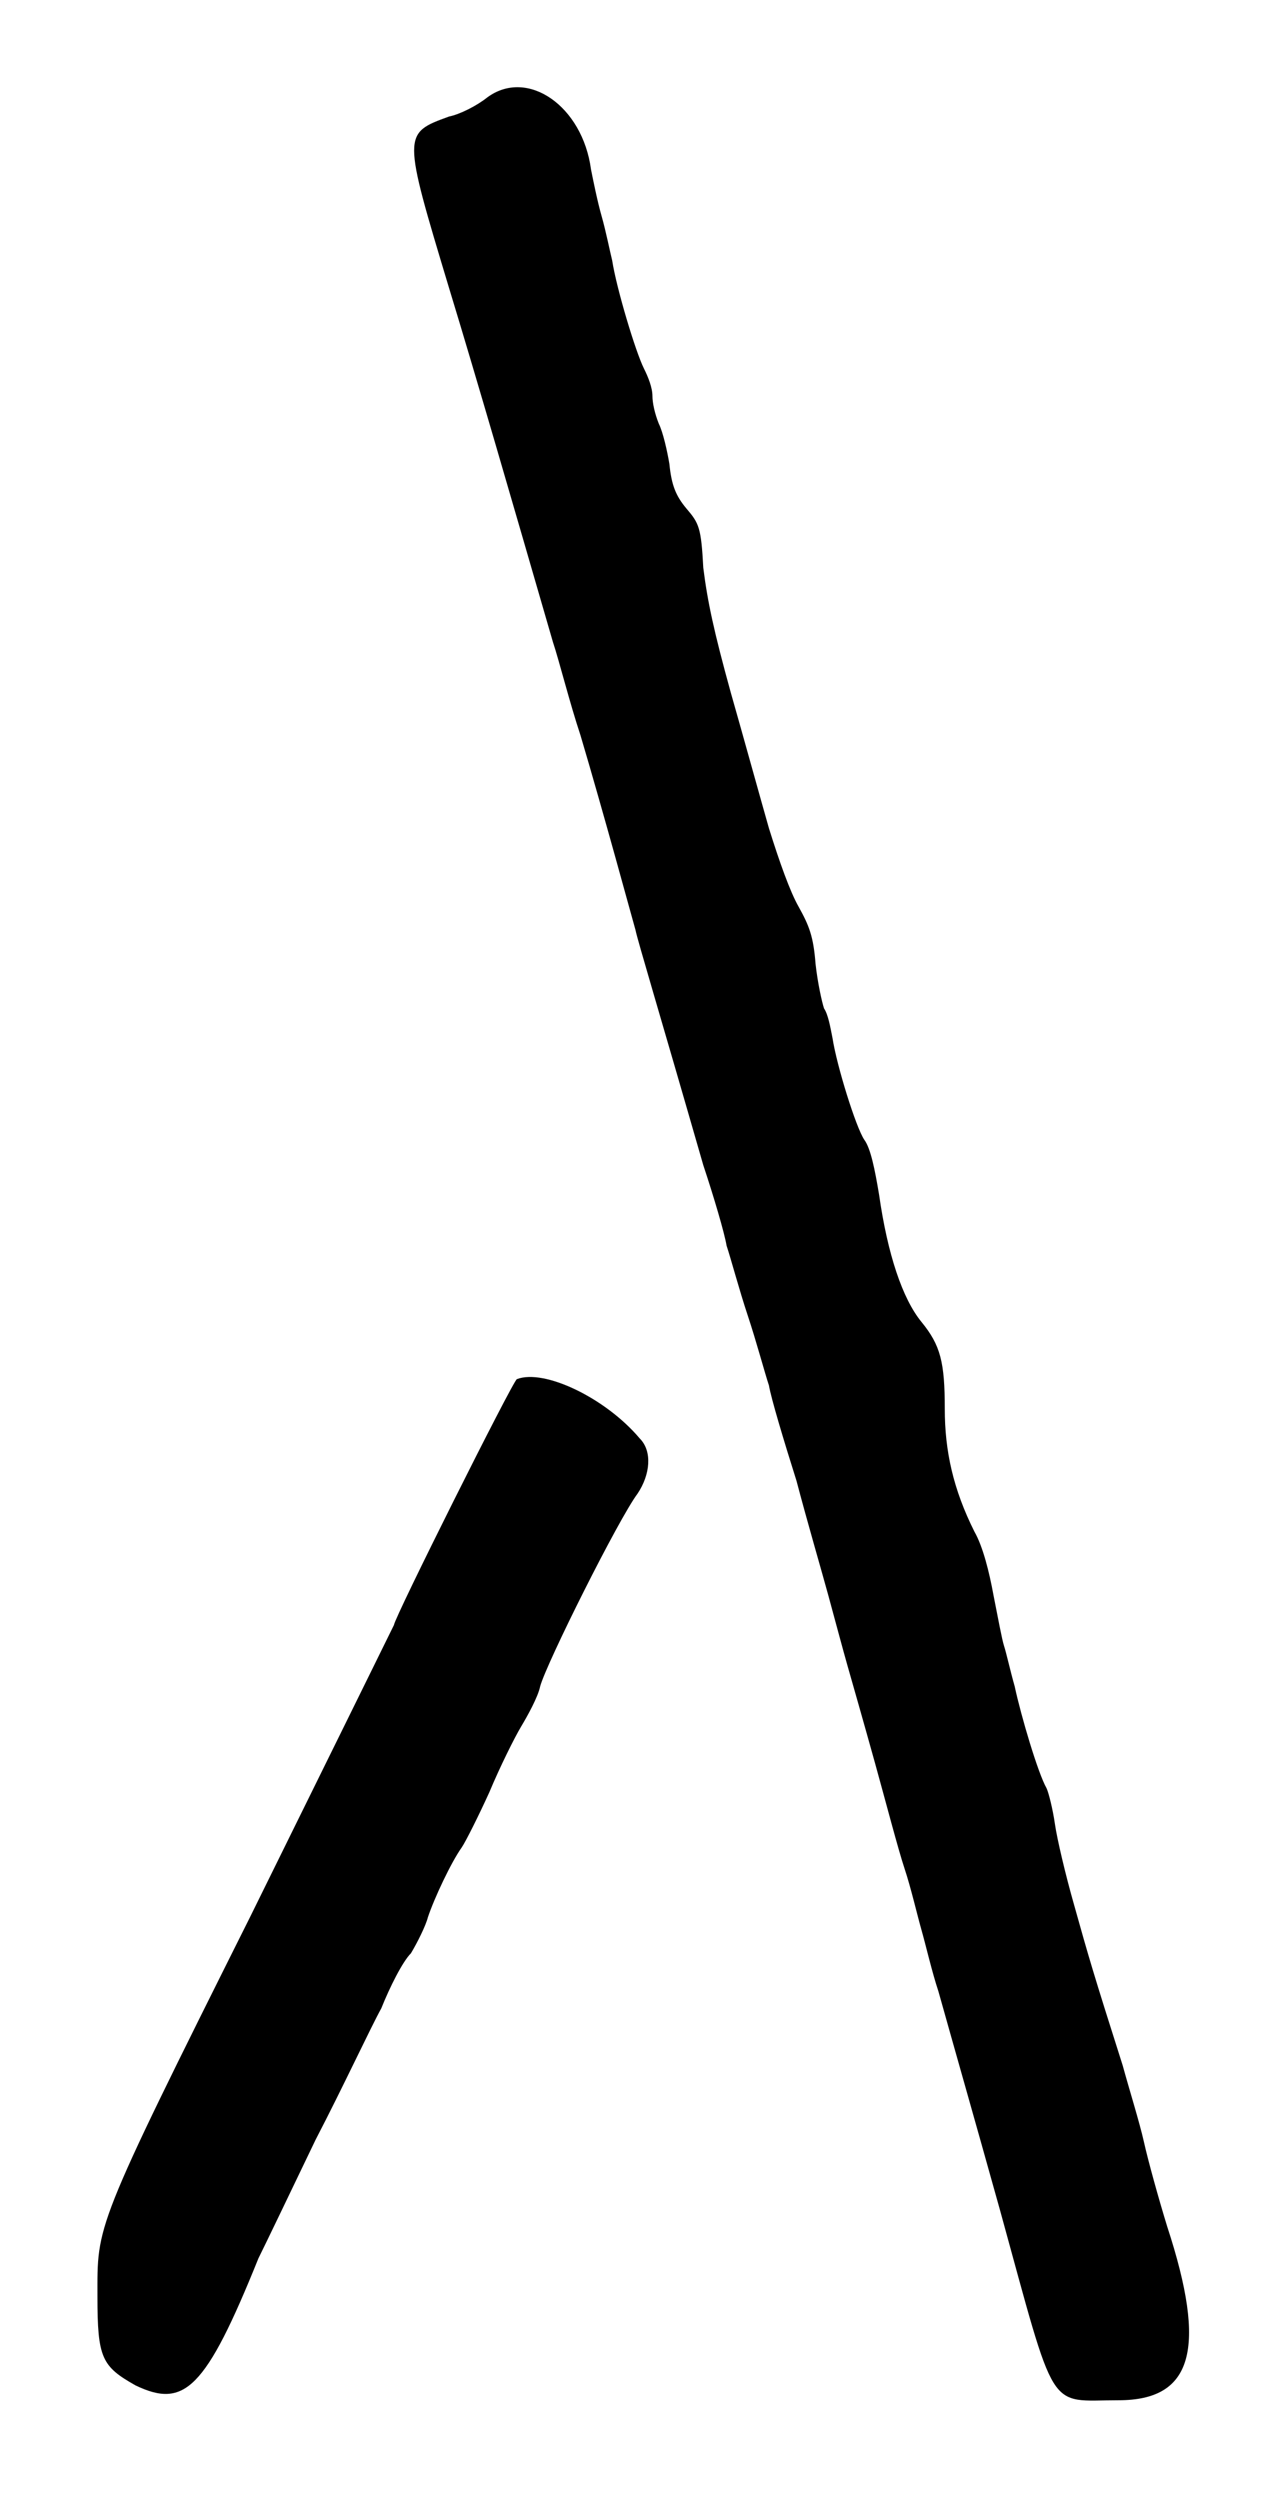 <?xml version="1.0" standalone="no"?>
<!DOCTYPE svg PUBLIC "-//W3C//DTD SVG 20010904//EN"
 "http://www.w3.org/TR/2001/REC-SVG-20010904/DTD/svg10.dtd">
<svg version="1.0" xmlns="http://www.w3.org/2000/svg"
 width="300pt" height="590pt" viewBox="0 0 300 590"
 preserveAspectRatio="xMidYMid meet">
<g transform="translate(0,590) scale(0.5,-0.5)"
fill="#000000" stroke="none">
<path d="M230 1134 c-5 -4 -13 -8 -18 -9 -22 -8 -22 -8 0 -81 14 -46 29 -98
49 -167 3 -9 8 -29 13 -44 11 -37 24 -85 26 -92 1 -5 11 -38 32 -111 5 -15 10
-32 11 -38 2 -6 6 -21 10 -33 4 -12 8 -27 10 -33 1 -6 7 -26 13 -45 5 -19 12
-43 15 -54 3 -11 7 -26 9 -33 2 -7 8 -28 13 -46 5 -18 11 -41 14 -50 3 -9 6
-22 8 -29 2 -7 5 -20 8 -29 7 -25 17 -60 29 -103 27 -98 22 -90 56 -90 35 0
42 24 23 82 -4 13 -9 31 -11 40 -2 9 -7 25 -10 36 -14 44 -16 51 -23 76 -4 14
-8 31 -9 38 -1 7 -3 15 -4 17 -4 7 -12 34 -15 48 -2 7 -4 16 -5 19 -1 3 -3 14
-5 24 -2 11 -5 23 -9 30 -10 20 -14 38 -14 58 0 22 -2 30 -11 41 -9 11 -16 32
-20 60 -2 12 -4 22 -7 26 -4 6 -13 35 -15 48 -1 5 -2 11 -4 14 -1 3 -3 12 -4
21 -1 13 -3 18 -8 27 -4 7 -9 21 -14 37 -4 14 -12 43 -18 64 -8 29 -11 43 -13
59 -1 19 -2 21 -8 28 -5 6 -7 11 -8 21 -1 6 -3 15 -5 19 -2 5 -3 10 -3 13 0 4
-2 9 -4 13 -4 8 -13 38 -15 51 -1 4 -3 14 -5 21 -2 7 -4 17 -5 22 -4 30 -30
48 -49 34z"/>
<path d="M244 529 c-2 -1 -58 -113 -58 -116 0 0 -31 -63 -68 -138 -74 -148
-72 -145 -72 -179 0 -29 2 -33 18 -42 23 -11 33 -2 58 60 3 6 15 31 27 56 13
25 26 53 31 62 4 10 10 22 14 26 3 5 7 13 8 17 3 9 11 26 16 33 2 3 8 15 13
26 5 12 12 26 15 31 3 5 8 14 9 19 3 11 37 79 46 91 6 9 7 20 1 26 -16 19 -45
33 -58 28z"/>
</g>
</svg>
